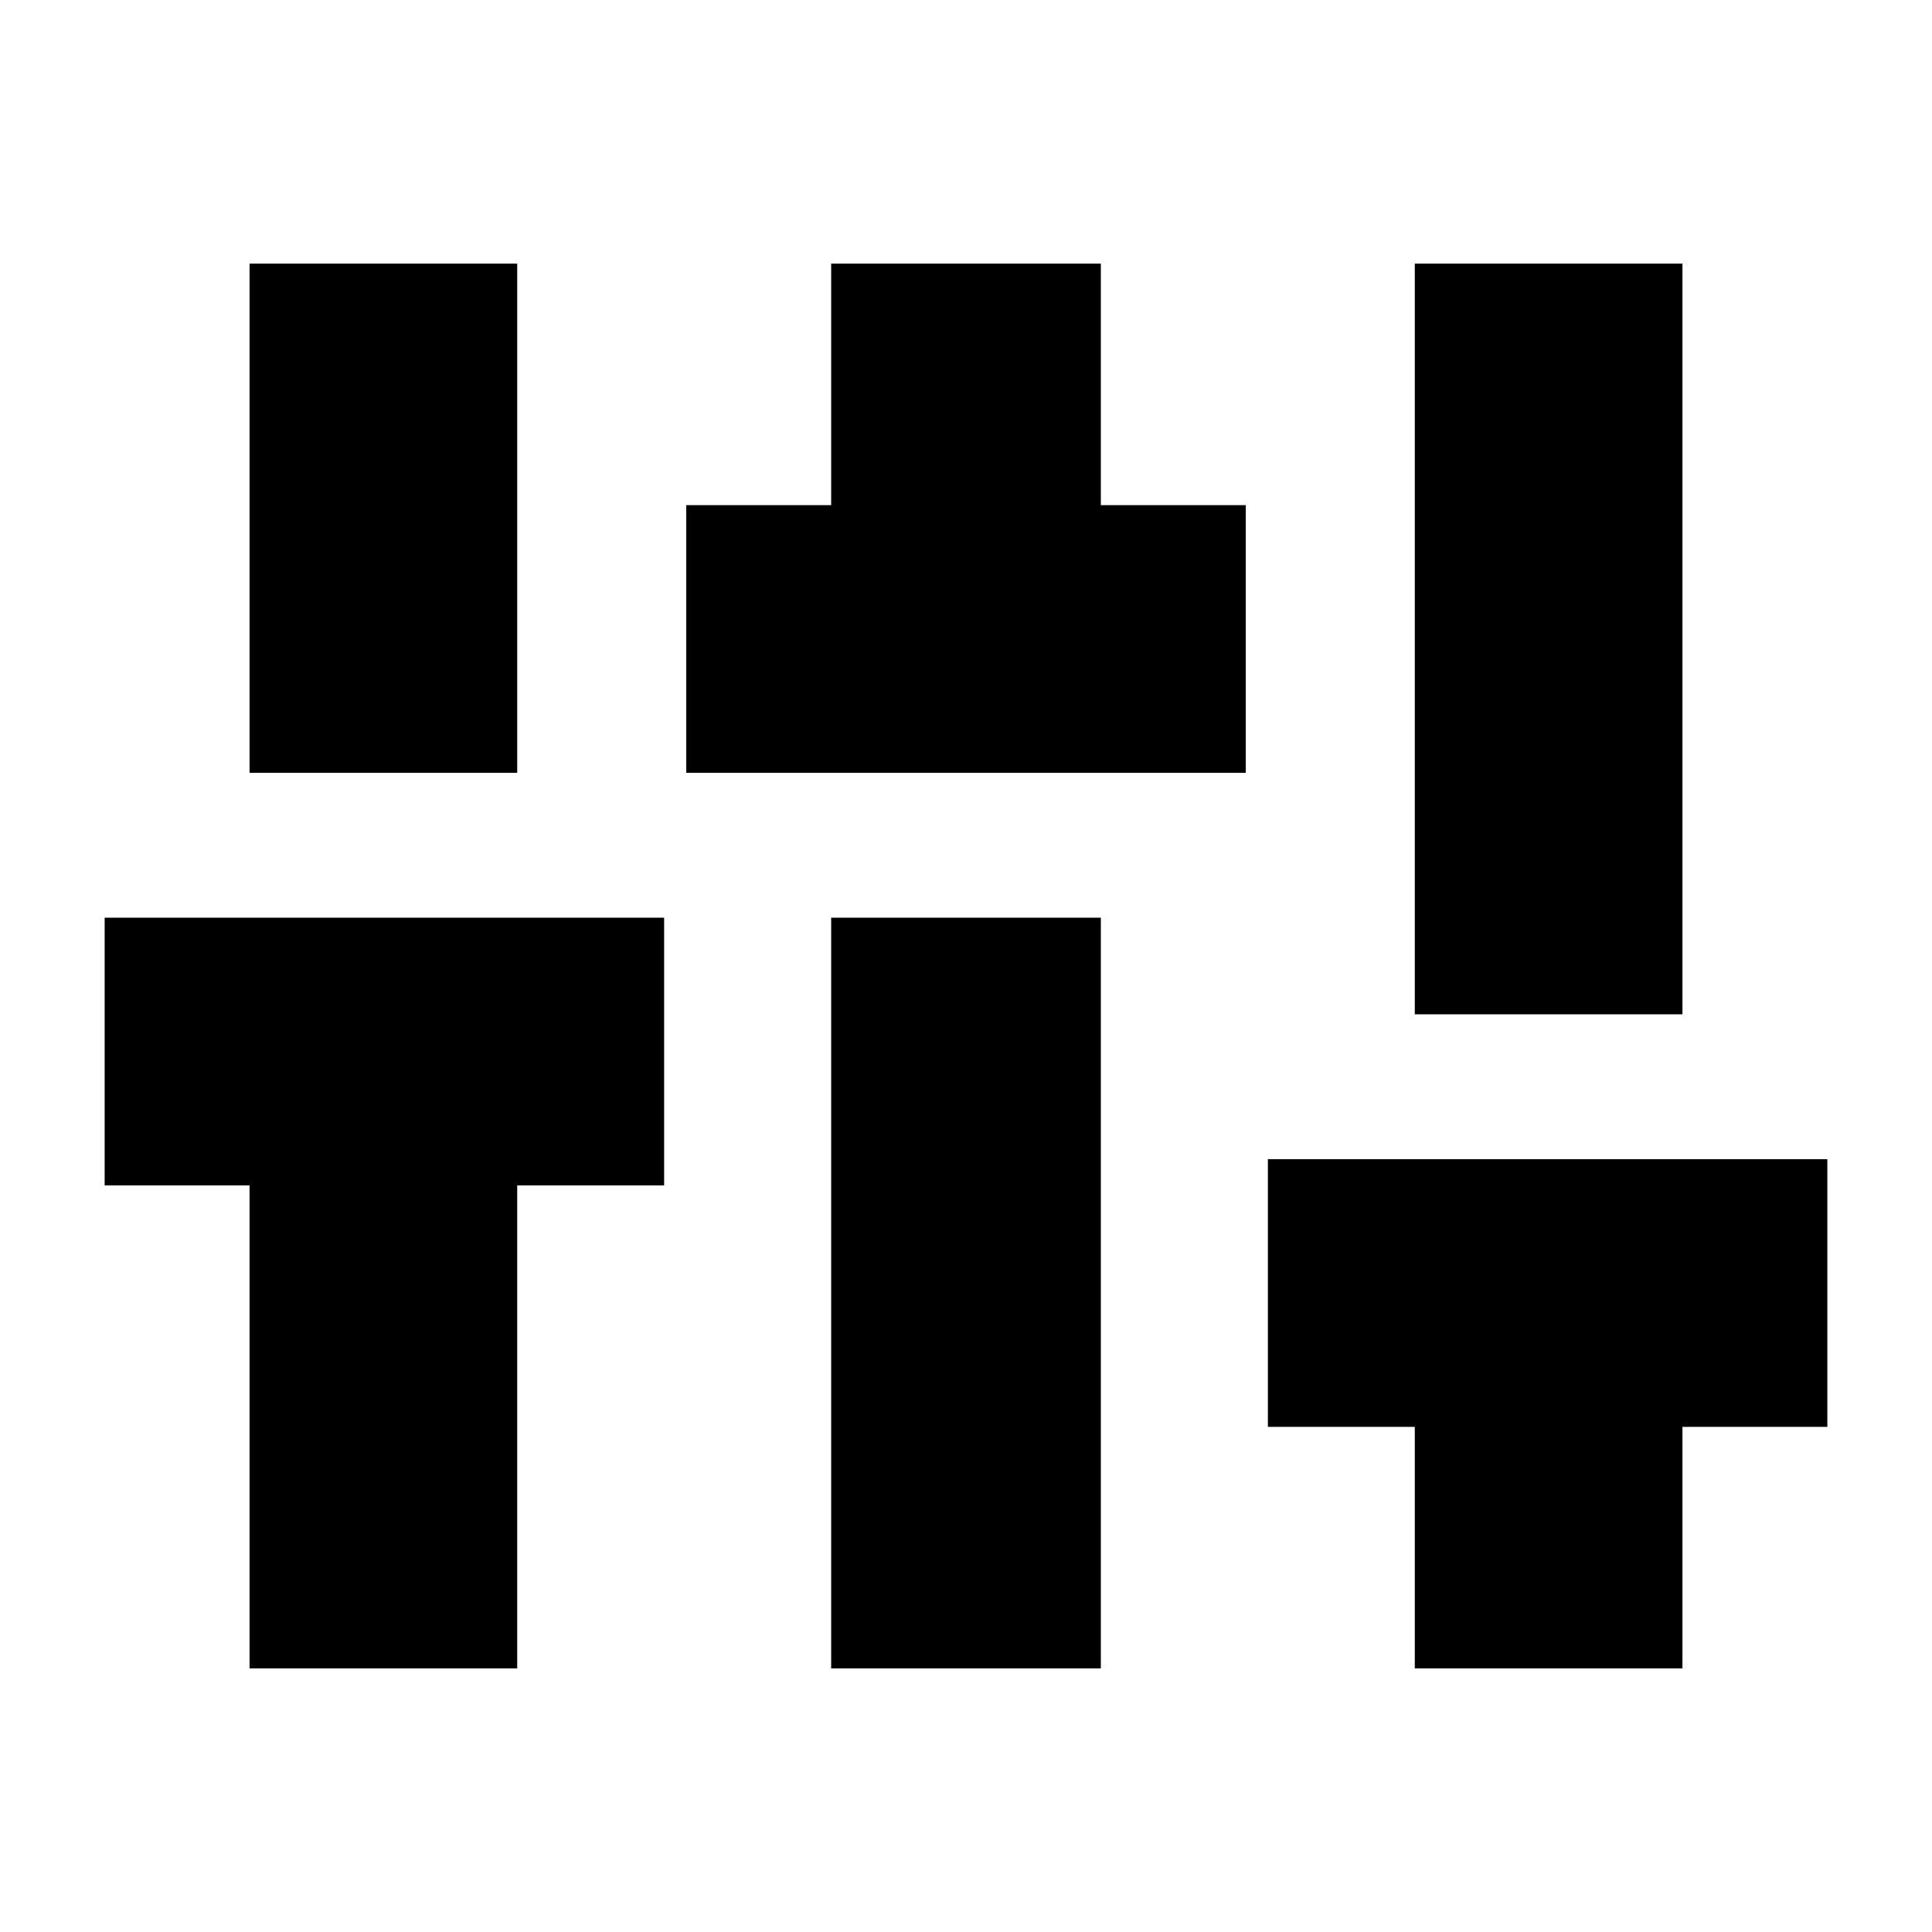 <svg xmlns="http://www.w3.org/2000/svg" height="20" viewBox="0 -960 960 960" width="20"><path d="M124-131v-240H52v-133h278v133h-73v240H124Zm0-445v-253h133v253H124Zm217 0v-133h72v-120h134v120h72v133H341Zm72 445v-373h134v373H413Zm290 0v-120h-73v-133h278v133h-72v120H703Zm0-325v-373h133v373H703Z"/></svg>